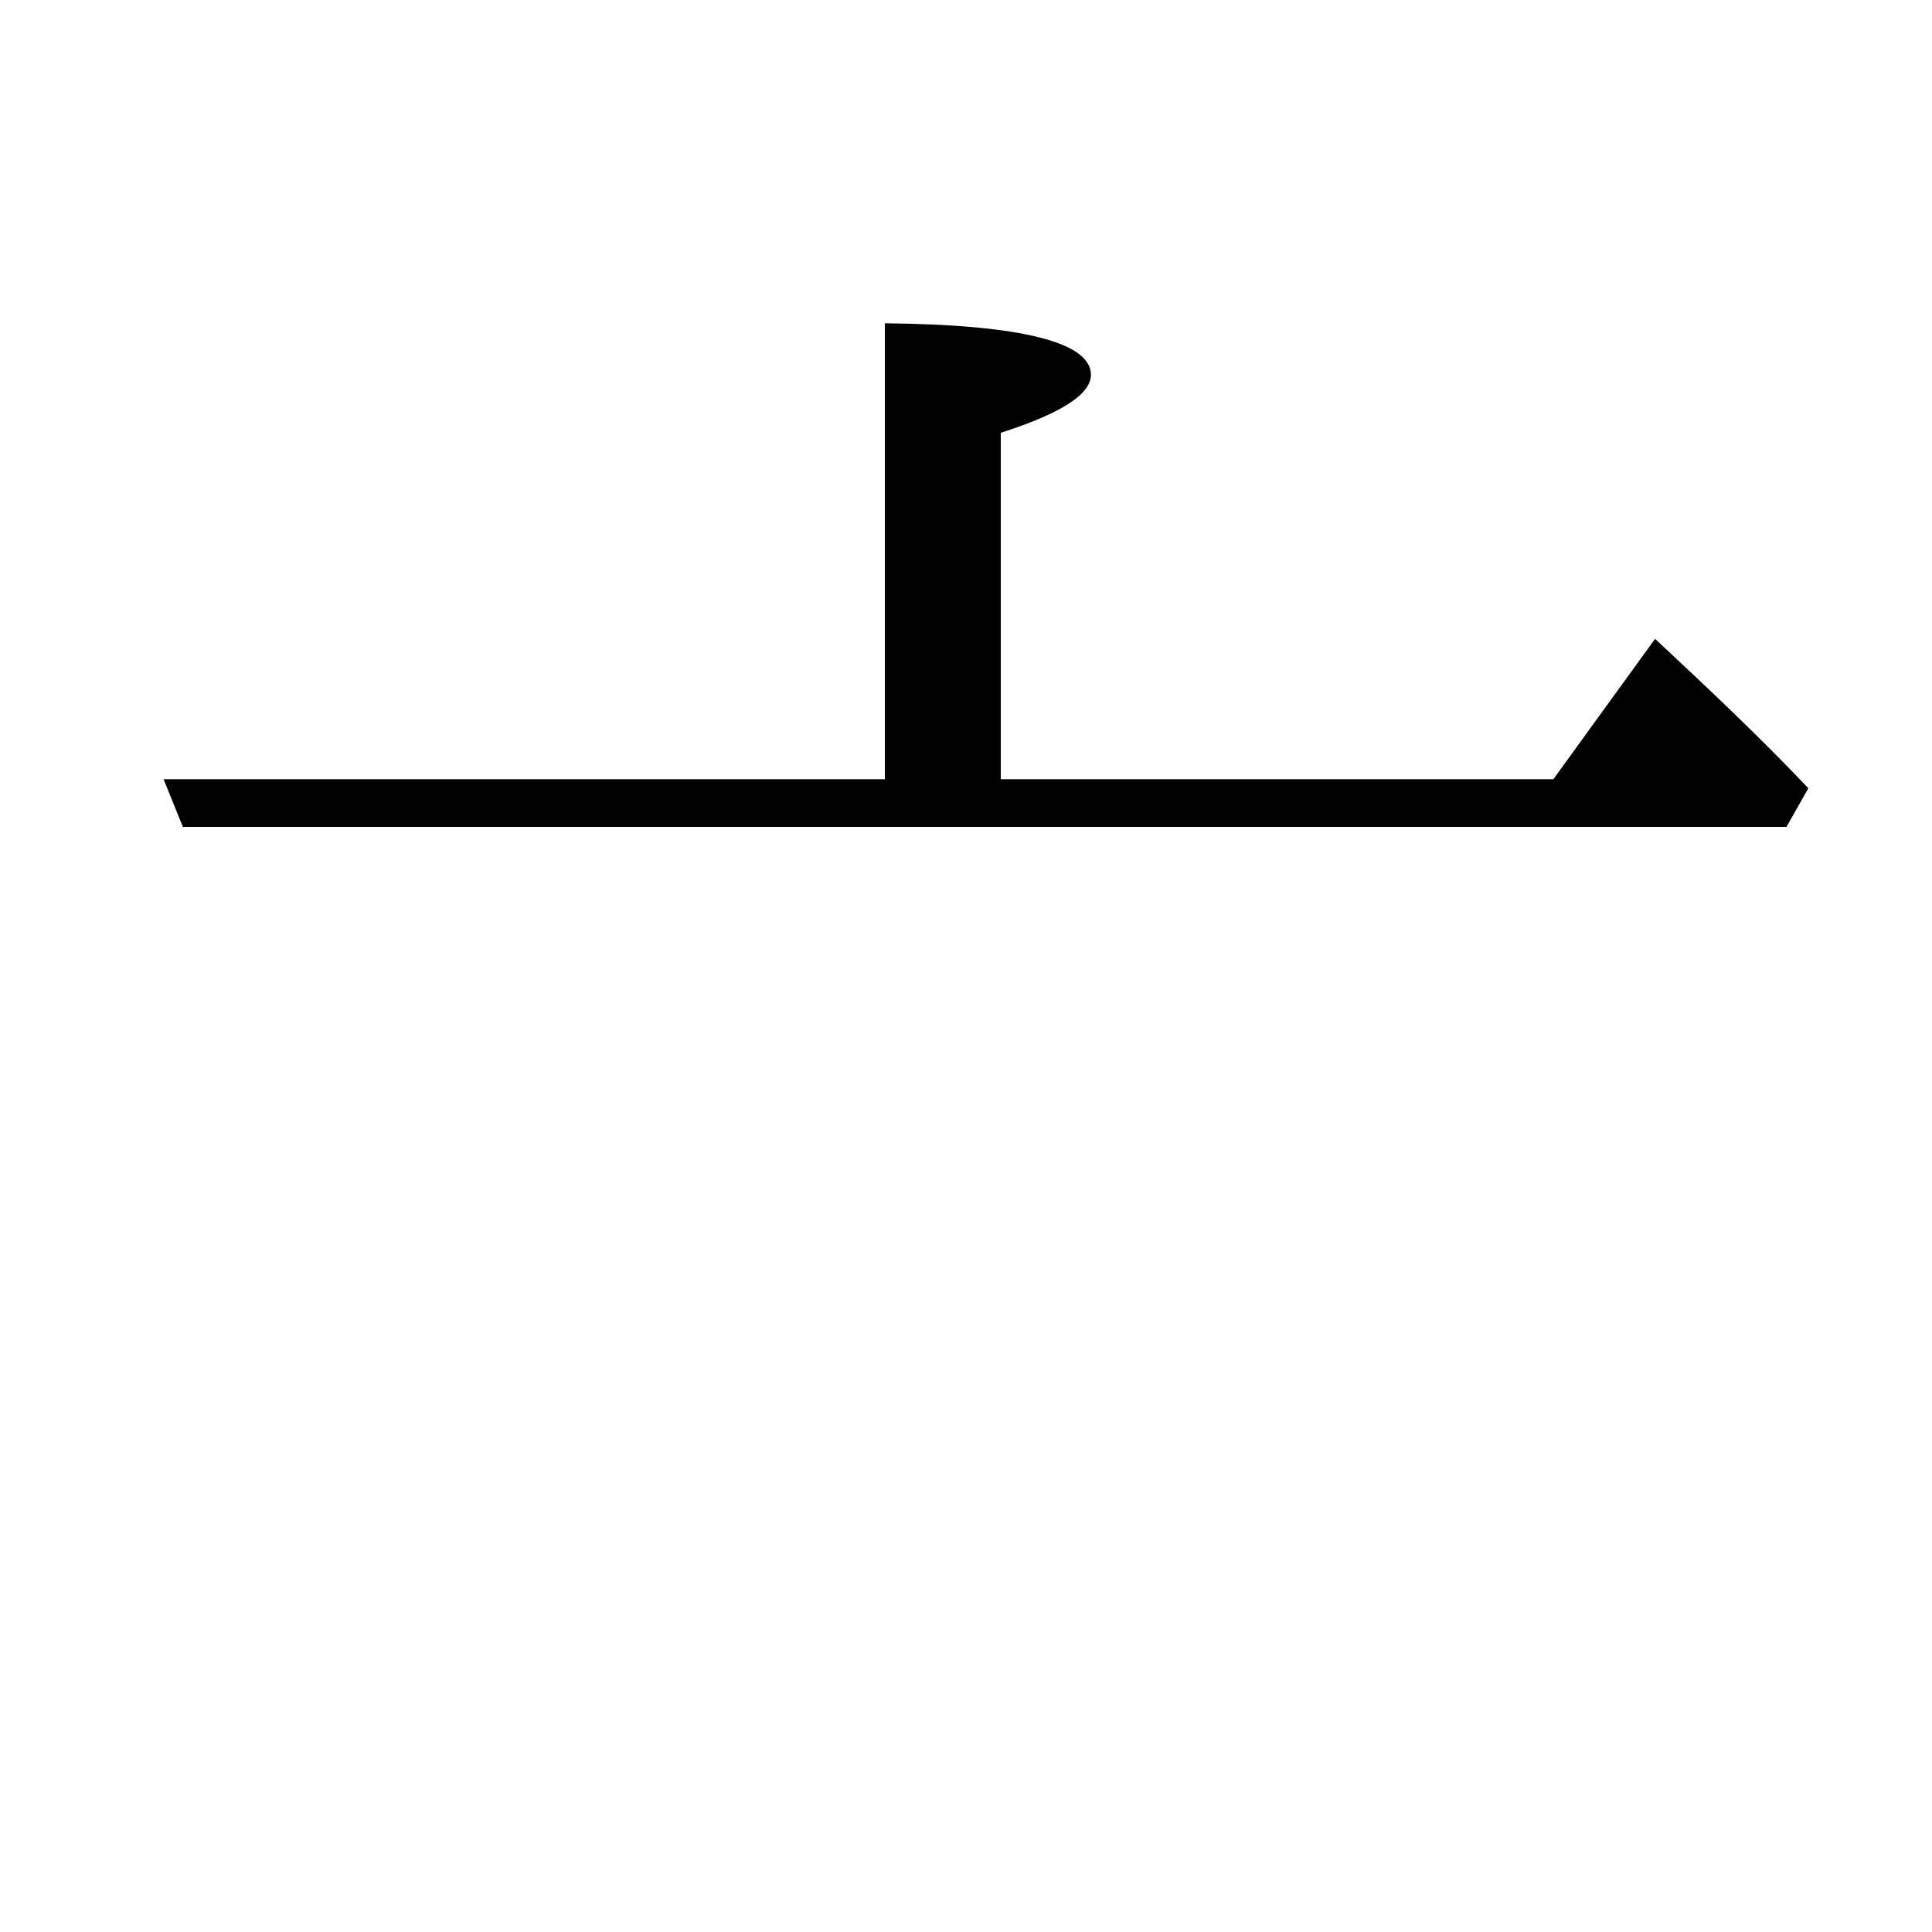<?xml version="1.0" encoding="utf-8"?>
<!-- Generator: Adobe Illustrator 19.0.0, SVG Export Plug-In . SVG Version: 6.00 Build 0)  -->
<svg version="1.1" id="圖層_1" xmlns="http://www.w3.org/2000/svg" xmlns:xlink="http://www.w3.org/1999/xlink" x="0px" y="0px"
	 viewBox="45 -33.8 150 150" style="enable-background:new 45 -33.8 150 150;" xml:space="preserve">
<style type="text/css">
	.st0{enable-background:new    ;}
</style>
<g class="st0">
	<path d="M113.7,26.6V-8.7c10.7,0.1,16,1.5,16,4c0,1.5-2.3,3-7,4.5v26.9h42.9l7.9-10.9c4.4,4.1,8.4,7.9,11.9,11.6l-1.7,3H59.2
		l-1.5-3.7H113.7z"/>
</g>
</svg>
